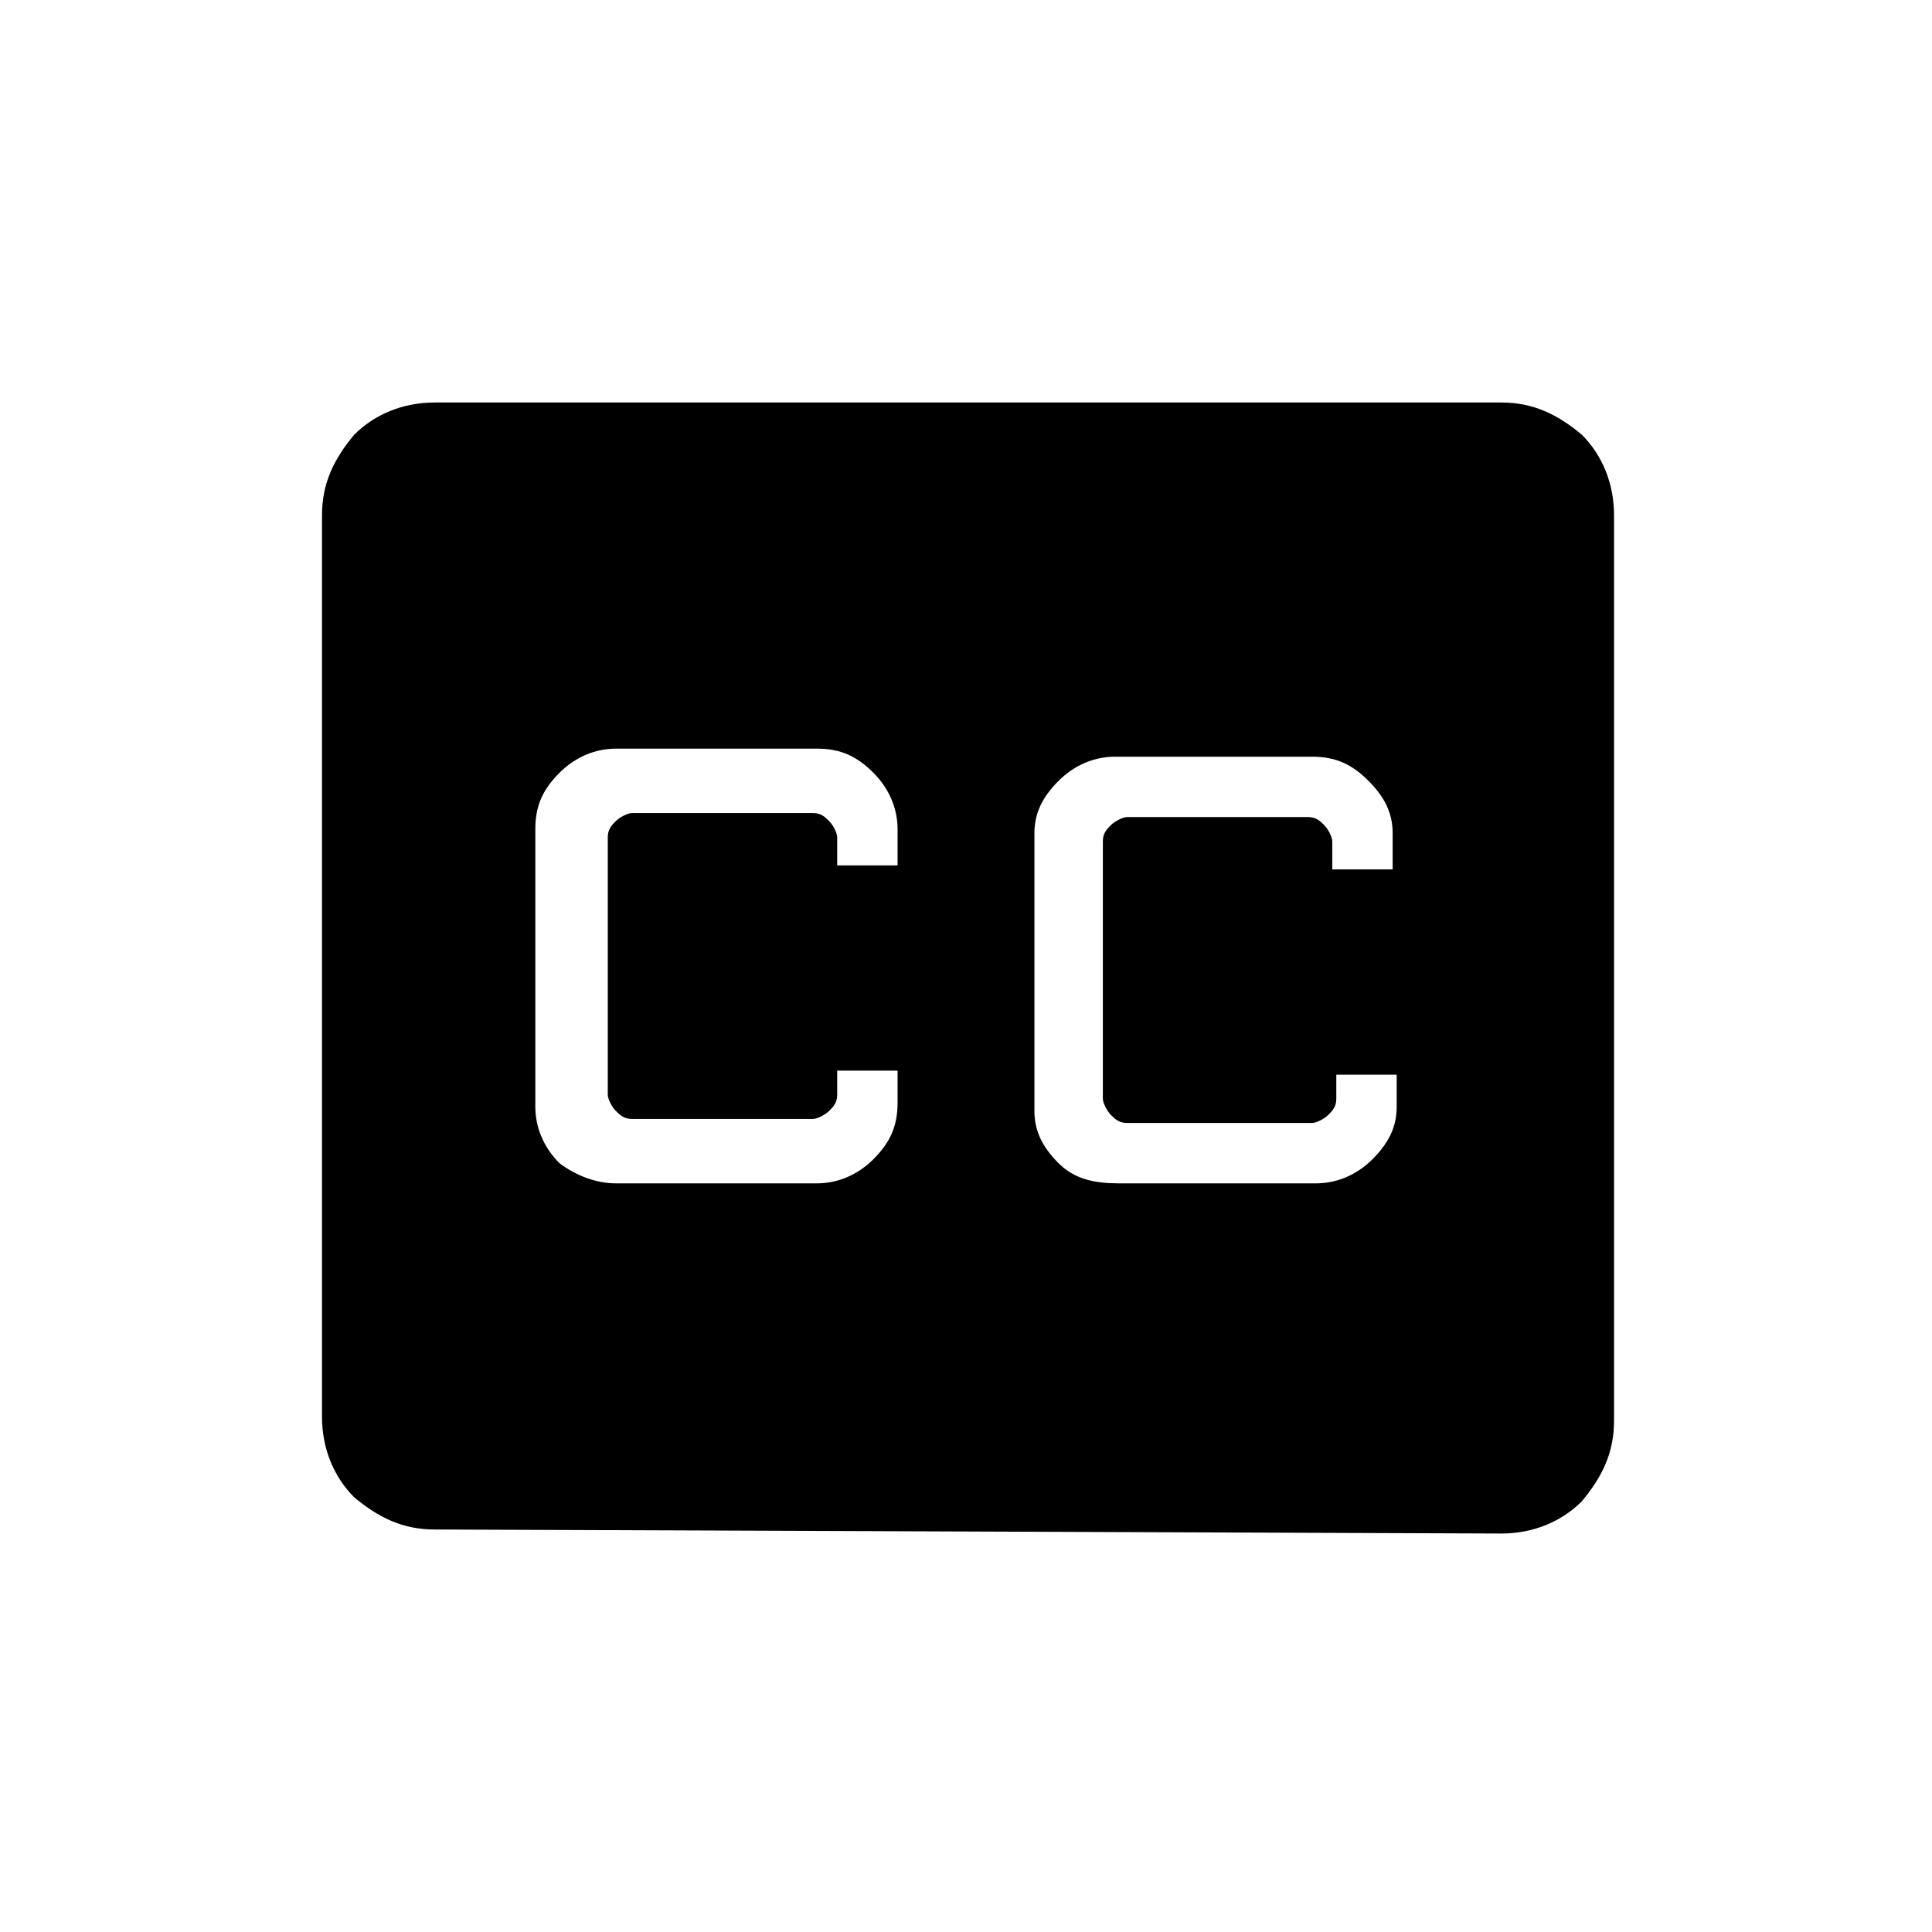 <?xml version="1.0" encoding="utf-8"?>
<!-- Generator: Adobe Illustrator 26.3.1, SVG Export Plug-In . SVG Version: 6.00 Build 0)  -->
<svg version="1.1" id="Слой_1" xmlns="http://www.w3.org/2000/svg" xmlns:xlink="http://www.w3.org/1999/xlink" x="0px" y="0px"
	 viewBox="0 0 48 48" style="enable-background:new 0 0 48 48;" xml:space="preserve">
<path d="M10.8,38c-0.8,0-1.4-0.3-2-0.8C8.3,36.7,8,36,8,35.2V12.8c0-0.8,0.3-1.4,0.8-2c0.5-0.5,1.2-0.8,2-0.8h26.5
	c0.8,0,1.4,0.3,2,0.8c0.5,0.5,0.8,1.2,0.8,2v22.5c0,0.8-0.3,1.4-0.8,2c-0.5,0.5-1.2,0.8-2,0.8L10.8,38L10.8,38z M15.3,29.4h5
	c0.5,0,1-0.2,1.4-0.6s0.6-0.8,0.6-1.4v-0.8h-1.5v0.6c0,0.2-0.1,0.3-0.2,0.4s-0.3,0.2-0.4,0.2h-4.5c-0.2,0-0.3-0.1-0.4-0.2
	c-0.1-0.1-0.2-0.3-0.2-0.4v-6.4c0-0.2,0.1-0.3,0.2-0.4c0.1-0.1,0.3-0.2,0.4-0.2h4.5c0.2,0,0.3,0.1,0.4,0.2s0.2,0.3,0.2,0.4v0.7h1.5
	v-0.9c0-0.5-0.2-1-0.6-1.4s-0.8-0.6-1.4-0.6h-5c-0.5,0-1,0.2-1.4,0.6s-0.6,0.8-0.6,1.4v6.9c0,0.5,0.2,1,0.6,1.4
	C14.3,29.2,14.8,29.4,15.3,29.4z M27.8,29.4h4.9c0.5,0,1-0.2,1.4-0.6s0.6-0.8,0.6-1.3v-0.8h-1.5v0.6c0,0.2-0.1,0.3-0.2,0.4
	c-0.1,0.1-0.3,0.2-0.4,0.2H28c-0.2,0-0.3-0.1-0.4-0.2s-0.2-0.3-0.2-0.4v-6.4c0-0.2,0.1-0.3,0.2-0.4s0.3-0.2,0.4-0.2h4.5
	c0.2,0,0.3,0.1,0.4,0.2c0.1,0.1,0.2,0.3,0.2,0.4v0.7h1.5v-0.9c0-0.5-0.2-0.9-0.6-1.3c-0.4-0.4-0.8-0.6-1.4-0.6h-4.9
	c-0.5,0-1,0.2-1.4,0.6s-0.6,0.8-0.6,1.3v6.9c0,0.5,0.2,0.9,0.6,1.3S27.2,29.4,27.8,29.4z"/>
</svg>
